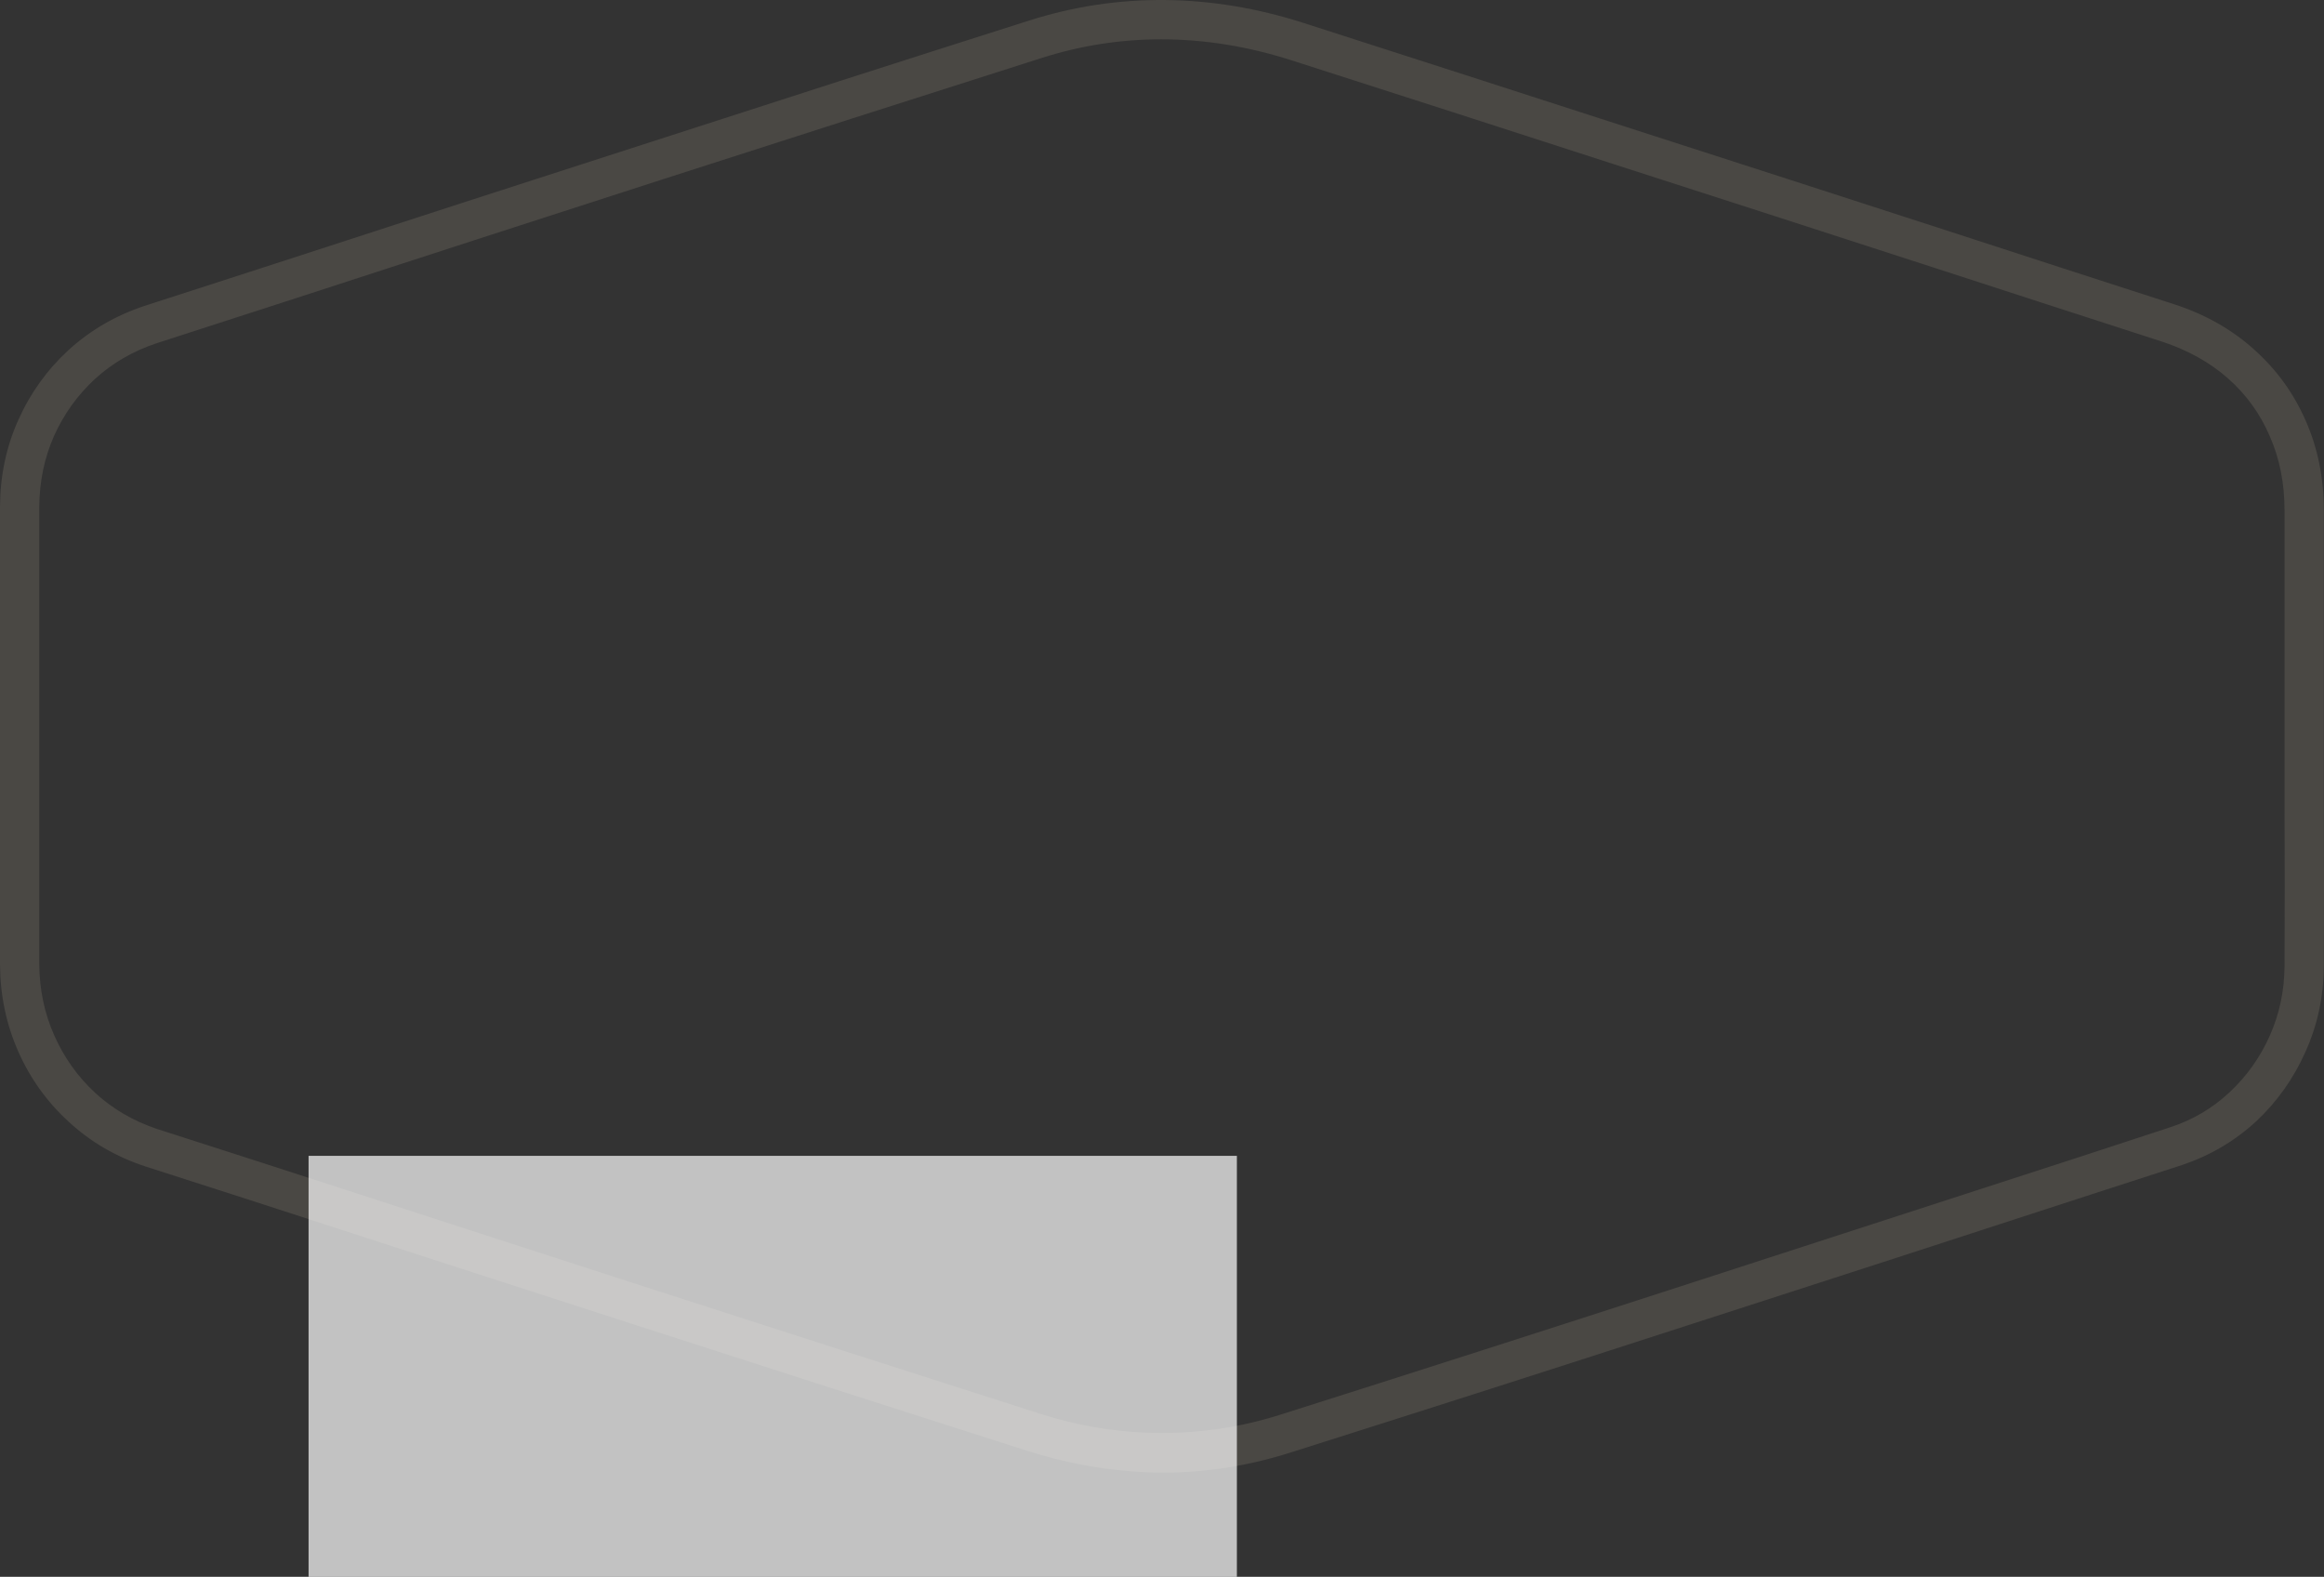<svg width="1800" height="1221" viewBox="0 0 1800 1221" fill="none" xmlns="http://www.w3.org/2000/svg">
<rect x="0" y="0" width="1800" height="1221" fill="#333333" stroke="none"/>
<path fill-rule="evenodd" clip-rule="evenodd" d="M899.31 30.448C867.847 30.448 836.997 35.262 806.742 44.909C709 76.017 611.025 107.384 512.791 139.004C414.735 170.609 317.687 202.072 221.65 233.337L121.216 265.81C102.972 271.891 87.06 281.107 73.547 293.448C60.014 305.951 49.454 320.676 41.846 337.576C34.394 354.477 30.59 372.666 30.433 392.103C30.433 510.285 30.433 628.554 30.433 746.899C30.59 766.514 34.497 784.859 42.105 801.939C49.714 819.021 60.272 833.802 73.807 846.32C87.496 858.822 103.463 868.135 121.733 874.218L200.612 899.579C300.012 931.878 400.446 964.412 501.89 997.219C603.513 1030.01 704.861 1062.56 805.966 1094.86C836.916 1104.67 867.943 1109.56 899.051 1109.56C930.316 1109.74 961.008 1105.08 991.102 1095.61C1094.59 1062.82 1198.23 1029.59 1302.03 995.951C1405.84 962.311 1508.55 929.002 1610.17 896.032L1680.67 872.95C1698.26 867.207 1713.64 858.153 1726.83 845.807C1740.19 833.305 1750.59 818.681 1758.02 801.939C1765.47 785.2 1769.27 767.366 1769.43 748.427C1769.61 706.997 1769.61 665.587 1769.43 624.157V395.151C1769.43 374.172 1765.63 355.07 1758.02 337.83C1750.59 320.417 1739.77 305.459 1725.56 292.936C1711.54 280.59 1694.54 271.12 1674.58 264.542C1615.92 245.602 1557.25 226.581 1498.58 207.479C1416.75 180.931 1334.07 154.221 1250.56 127.333C1167.03 100.273 1083.59 73.405 1000.24 46.674C966.415 35.855 932.771 30.448 899.31 30.448ZM900.578 1140.26C865.747 1140.08 831.169 1134.59 796.836 1123.77C695.569 1091.47 594.2 1058.92 492.756 1026.13C391.155 993.337 290.644 960.784 191.217 928.49L112.34 903.129C89.853 895.697 70.24 884.284 53.518 868.892C36.595 853.497 23.499 835.328 14.208 814.365C4.894 793.401 0.157 770.911 0 746.899C0 628.554 0 510.285 0 392.103C0.157 368.086 4.894 345.778 14.208 325.149C23.499 304.348 36.514 286.261 53.258 270.882C70.003 255.665 89.514 244.334 111.849 236.883L212.262 204.431C308.294 173.145 405.443 141.703 503.677 110.077C601.733 78.3 699.708 46.852 797.607 15.744C831.763 4.93 866.675 -0.32 902.338 0.015C938.026 0.35 973.785 6.274 1009.63 17.768C1092.8 44.478 1176.24 71.361 1259.93 98.426C1343.46 125.294 1426.13 152.024 1507.98 178.552C1566.64 197.674 1625.31 216.695 1683.98 235.615C1707.99 243.4 1728.62 255.072 1745.85 270.623C1763.09 286.002 1776.37 304.267 1785.68 325.408C1795.13 346.706 1799.87 369.952 1799.87 395.151V624.157C1800.04 665.743 1800.04 707.173 1799.87 748.427C1799.7 771.763 1794.97 793.736 1785.68 814.365C1776.54 834.989 1763.78 853 1747.38 868.374C1730.81 883.591 1711.7 894.845 1690.06 902.115L1619.56 924.94C1517.94 958.072 1415.23 991.376 1311.43 1024.86C1207.6 1058.51 1103.88 1091.73 1000.24 1124.52C967.607 1135 934.379 1140.26 900.578 1140.26Z" fill="#A59C88" fill-opacity="0.2"/>
<rect x="239" y="895" width="719" height="326" fill="white" fill-opacity="0.7"/>
</svg>

